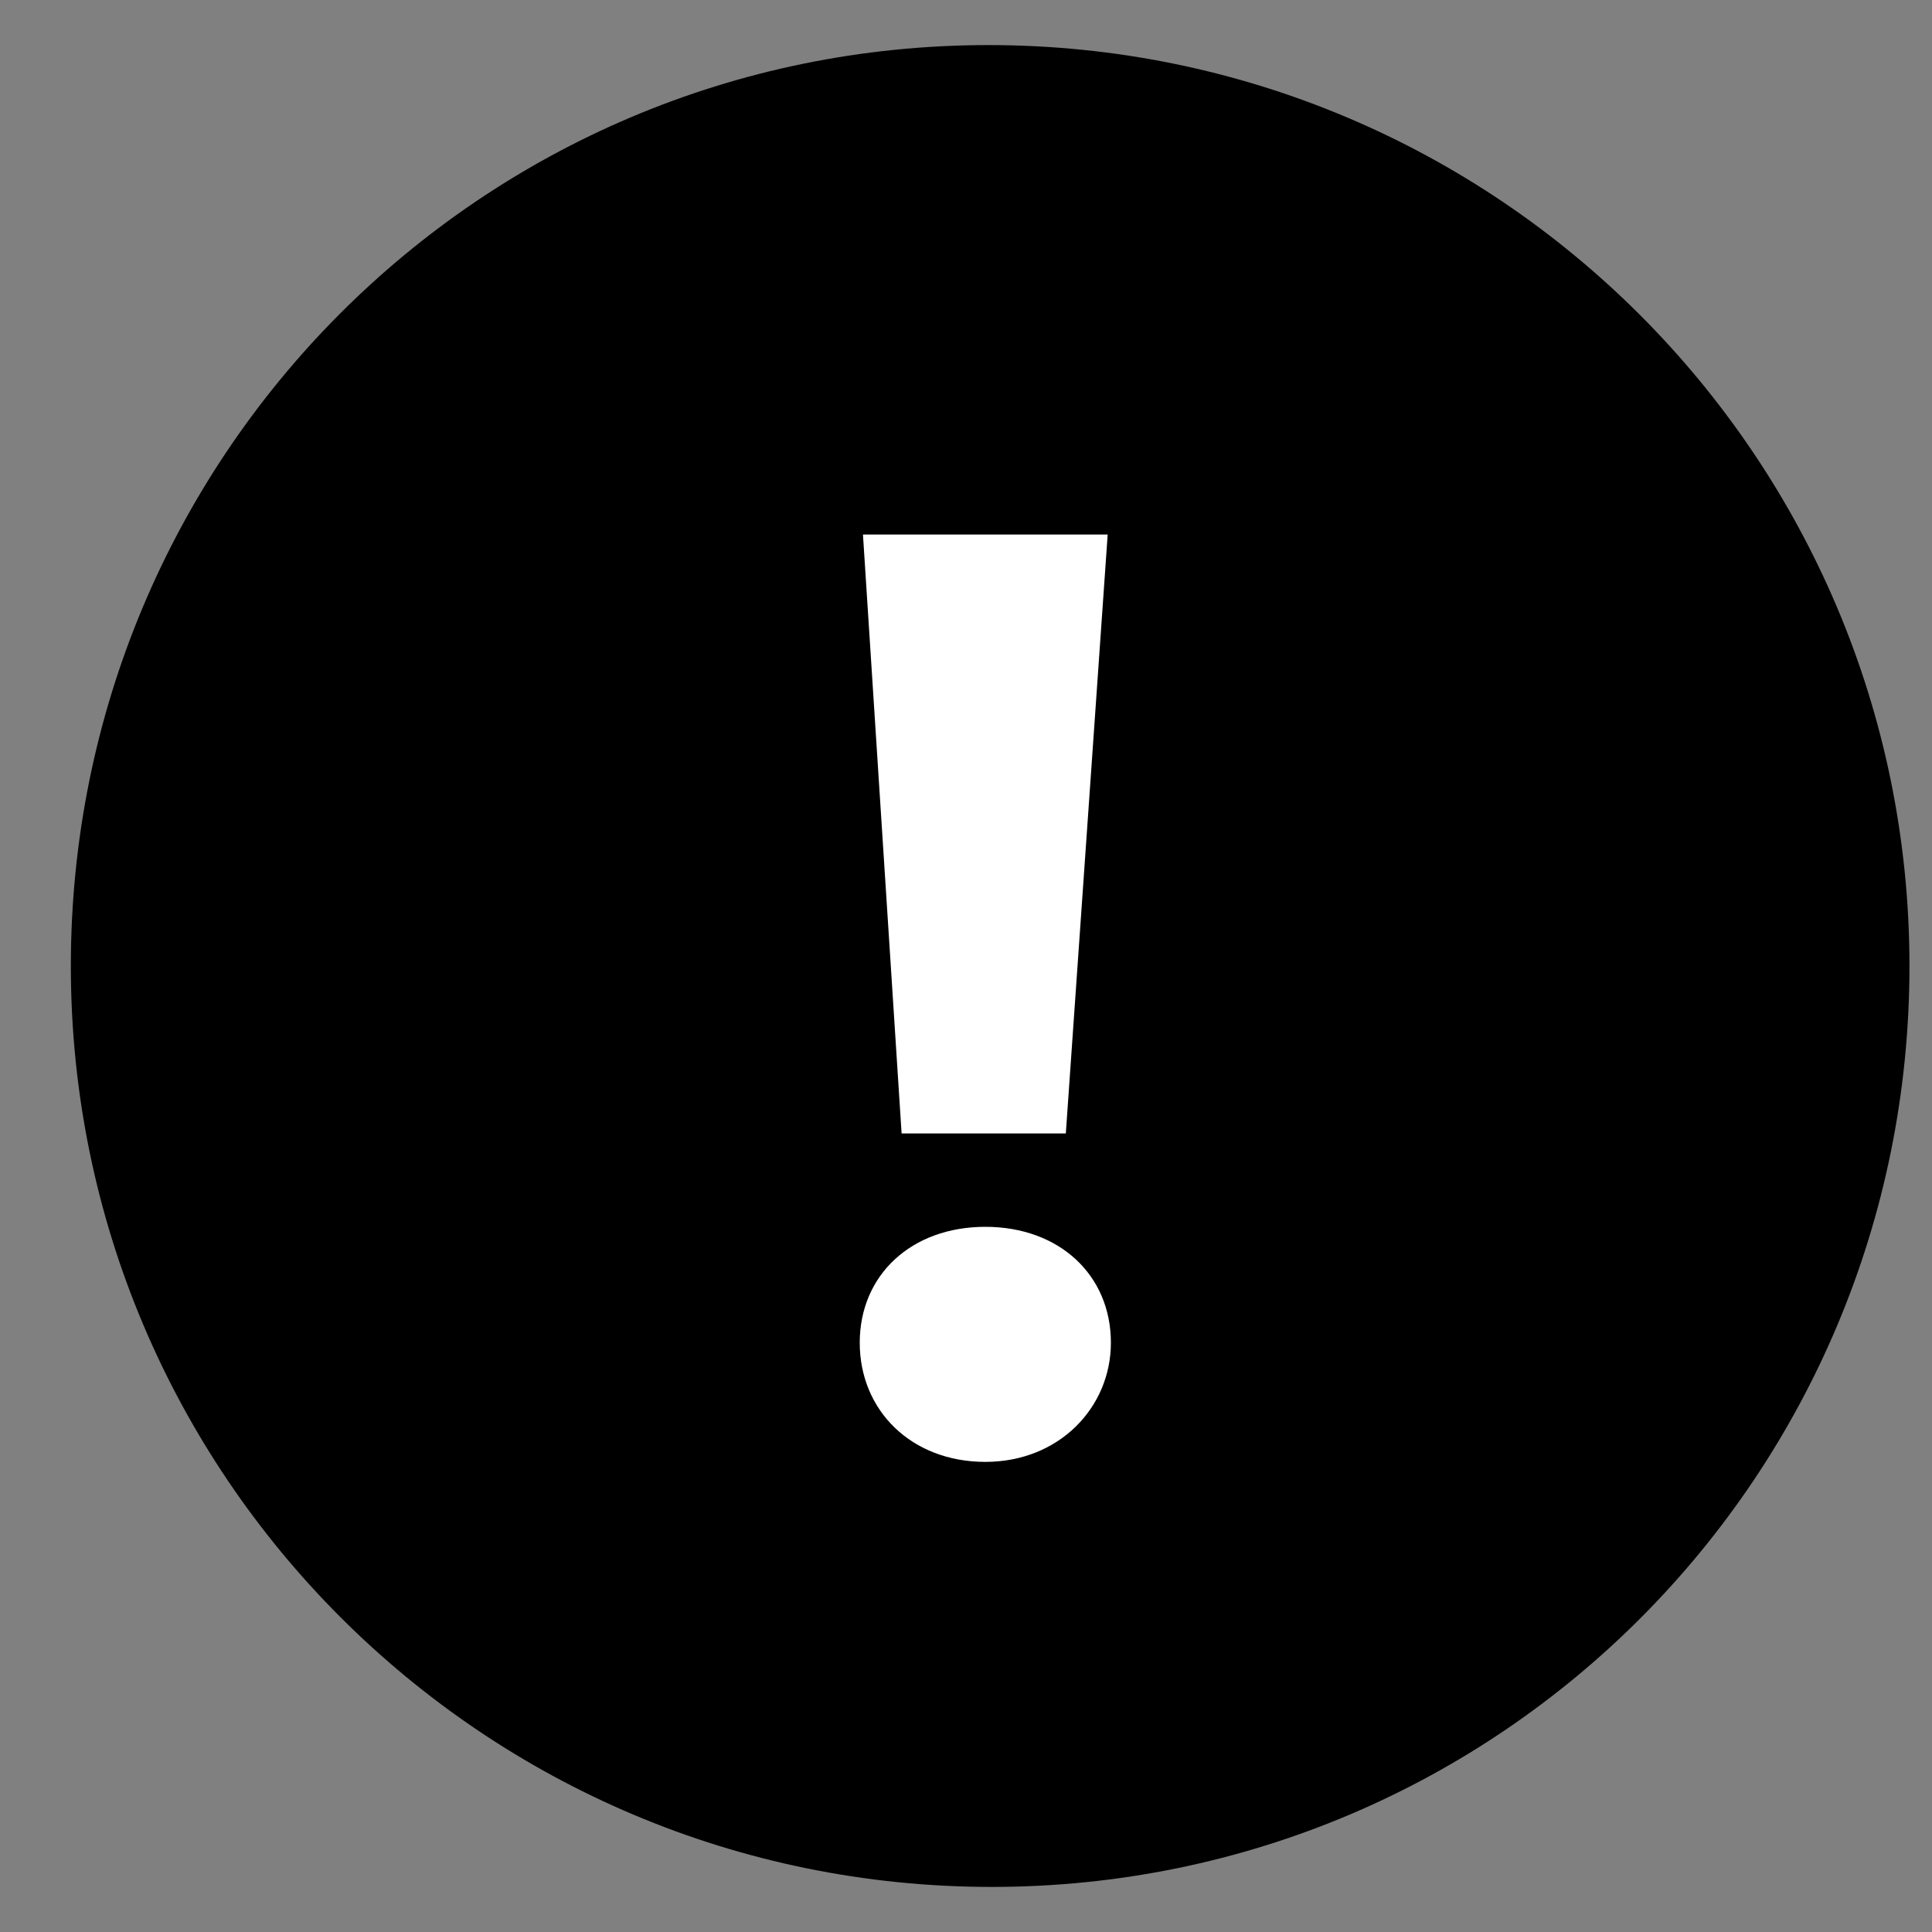 <?xml version="1.0" encoding="utf-8"?>
<!-- Generator: Adobe Illustrator 22.1.0, SVG Export Plug-In . SVG Version: 6.00 Build 0)  -->
<svg version="1.1" id="Capa_1" xmlns="http://www.w3.org/2000/svg" xmlns:xlink="http://www.w3.org/1999/xlink" x="0px" y="0px"
	 viewBox="0 0 60 60" style="enable-background:new 0 0 60 60;" xml:space="preserve">
<rect x="0" y="0" width="60" height="60" fill="#808080" stroke="none"/>
<style type="text/css">
	.st0{fill:#FFFFFF;}
	.st1{fill:#151515;}
	.st2{fill:#030101;}
	.st3{fill:none;stroke:#000000;stroke-miterlimit:10;}
	.st4{stroke:#000000;stroke-miterlimit:10;}
	.st5{fill:none;stroke:#272525;stroke-width:2;stroke-linecap:round;stroke-linejoin:round;stroke-miterlimit:10;}
	.st6{fill:#272525;stroke:#272525;stroke-width:3;stroke-miterlimit:10;}
	.st7{opacity:0;clip-path:url(#SVGID_2_);fill-rule:evenodd;clip-rule:evenodd;fill:#FFFFFF;}
	.st8{clip-path:url(#SVGID_4_);}
	.st9{clip-path:url(#SVGID_6_);}
	.st10{fill:#211915;}
	.st11{fill:none;}
</style>
<path d="M30.7,1.4C14.9,1.4,2.2,14.2,2.2,30c0,15.8,12.8,28.6,28.6,28.6S59.3,45.8,59.3,30C59.3,14.2,46.5,1.4,30.7,1.4z"/>
<path class="st0" d="M26.7,41.7c0-2.1,1.6-3.6,3.9-3.6s3.9,1.5,3.9,3.6c0,2-1.6,3.7-3.9,3.7S26.7,43.8,26.7,41.7z M26.8,16.6h7.6
	l-1.3,18.6h-5.1L26.8,16.6z"/>
</svg>
